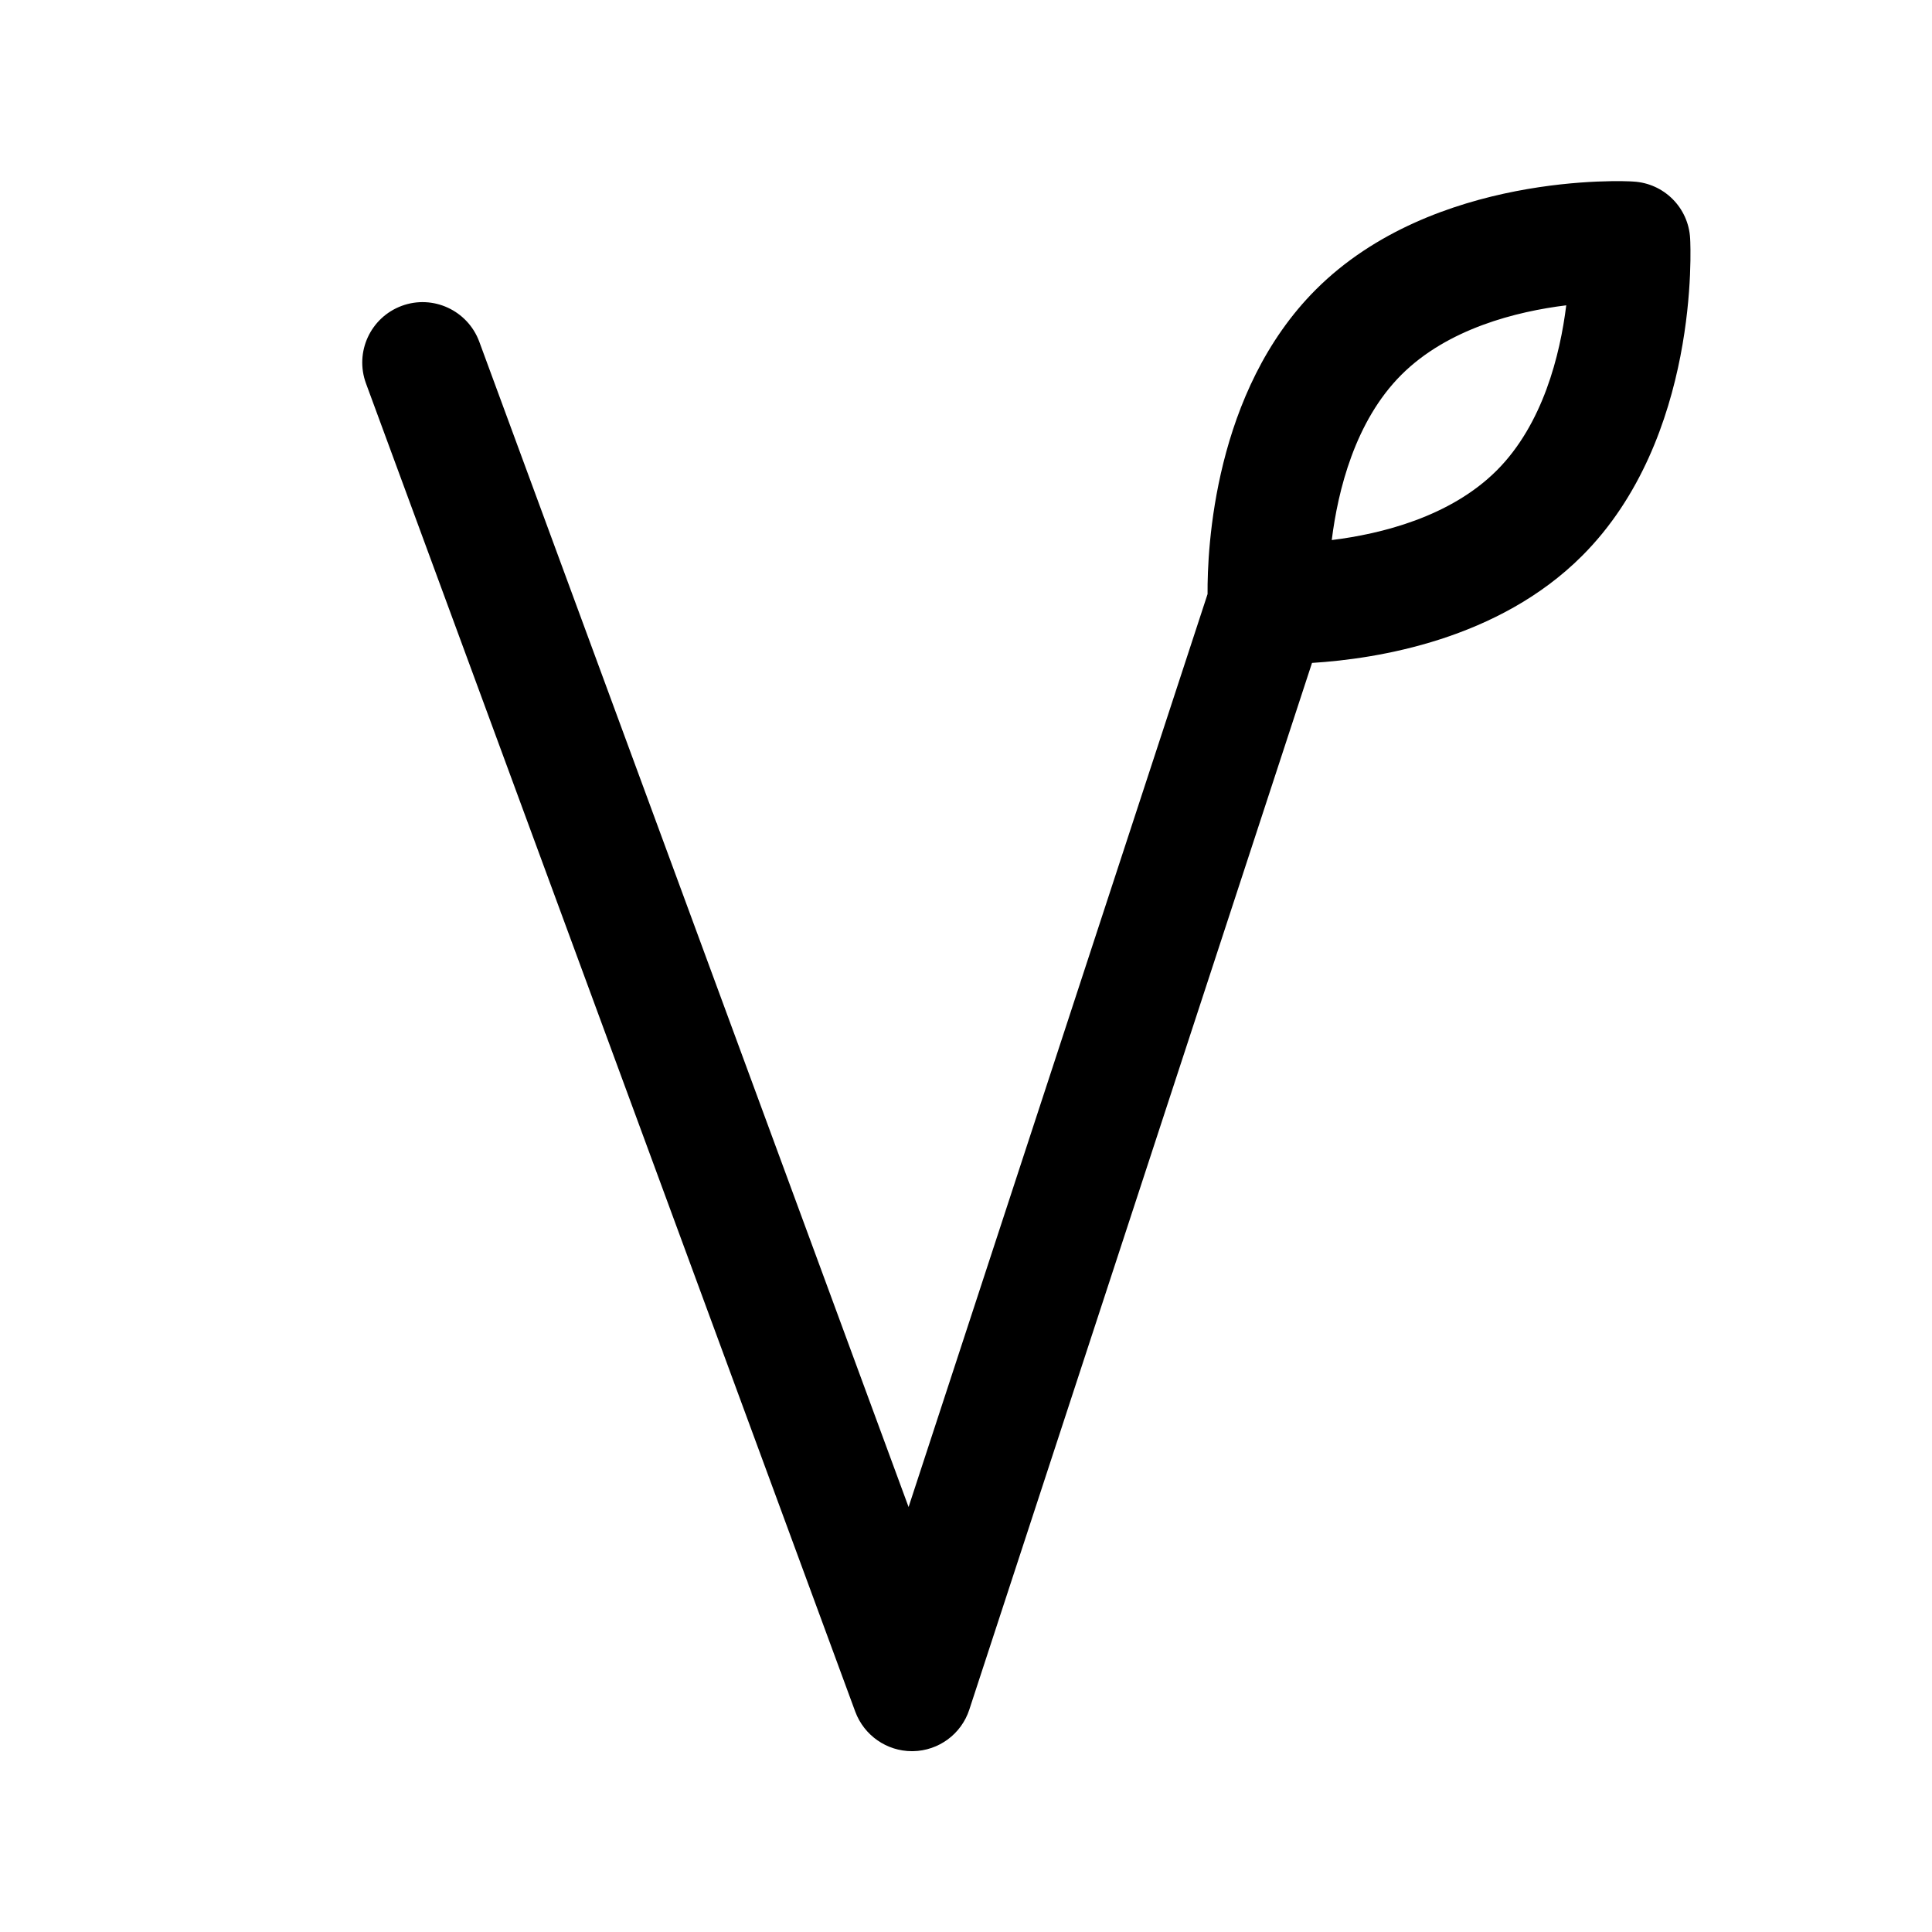 <svg xmlns="http://www.w3.org/2000/svg" xmlns:xlink="http://www.w3.org/1999/xlink" viewBox="0 0 32 32">

    <path fill-rule="evenodd" transform="translate(6 3)" d="M18.791,4.792 C18.021,5.561 16.877,5.844 16.058,5.945 C16.16,5.125 16.443,3.977 17.209,3.21 C17.979,2.44 19.124,2.158 19.942,2.057 C19.84,2.877 19.557,4.025 18.791,4.792 M21.994,0.95 C21.967,0.44 21.561,0.034 21.051,0.007 C20.924,-0.005 17.743,-0.151 15.795,1.796 C14.108,3.482 13.995,6.083 14.001,6.84 L9.049,21.961 L1.938,2.659 C1.746,2.141 1.171,1.875 0.654,2.066 C0.136,2.258 -0.129,2.832 0.062,3.351 L8.166,25.351 C8.312,25.744 8.687,26.005 9.104,26.005 L9.123,26.005 C9.549,25.997 9.923,25.721 10.055,25.316 L15.731,7.98 C16.821,7.912 18.818,7.593 20.205,6.206 C22.153,4.258 22.002,1.084 21.994,0.95"/>

</svg>
